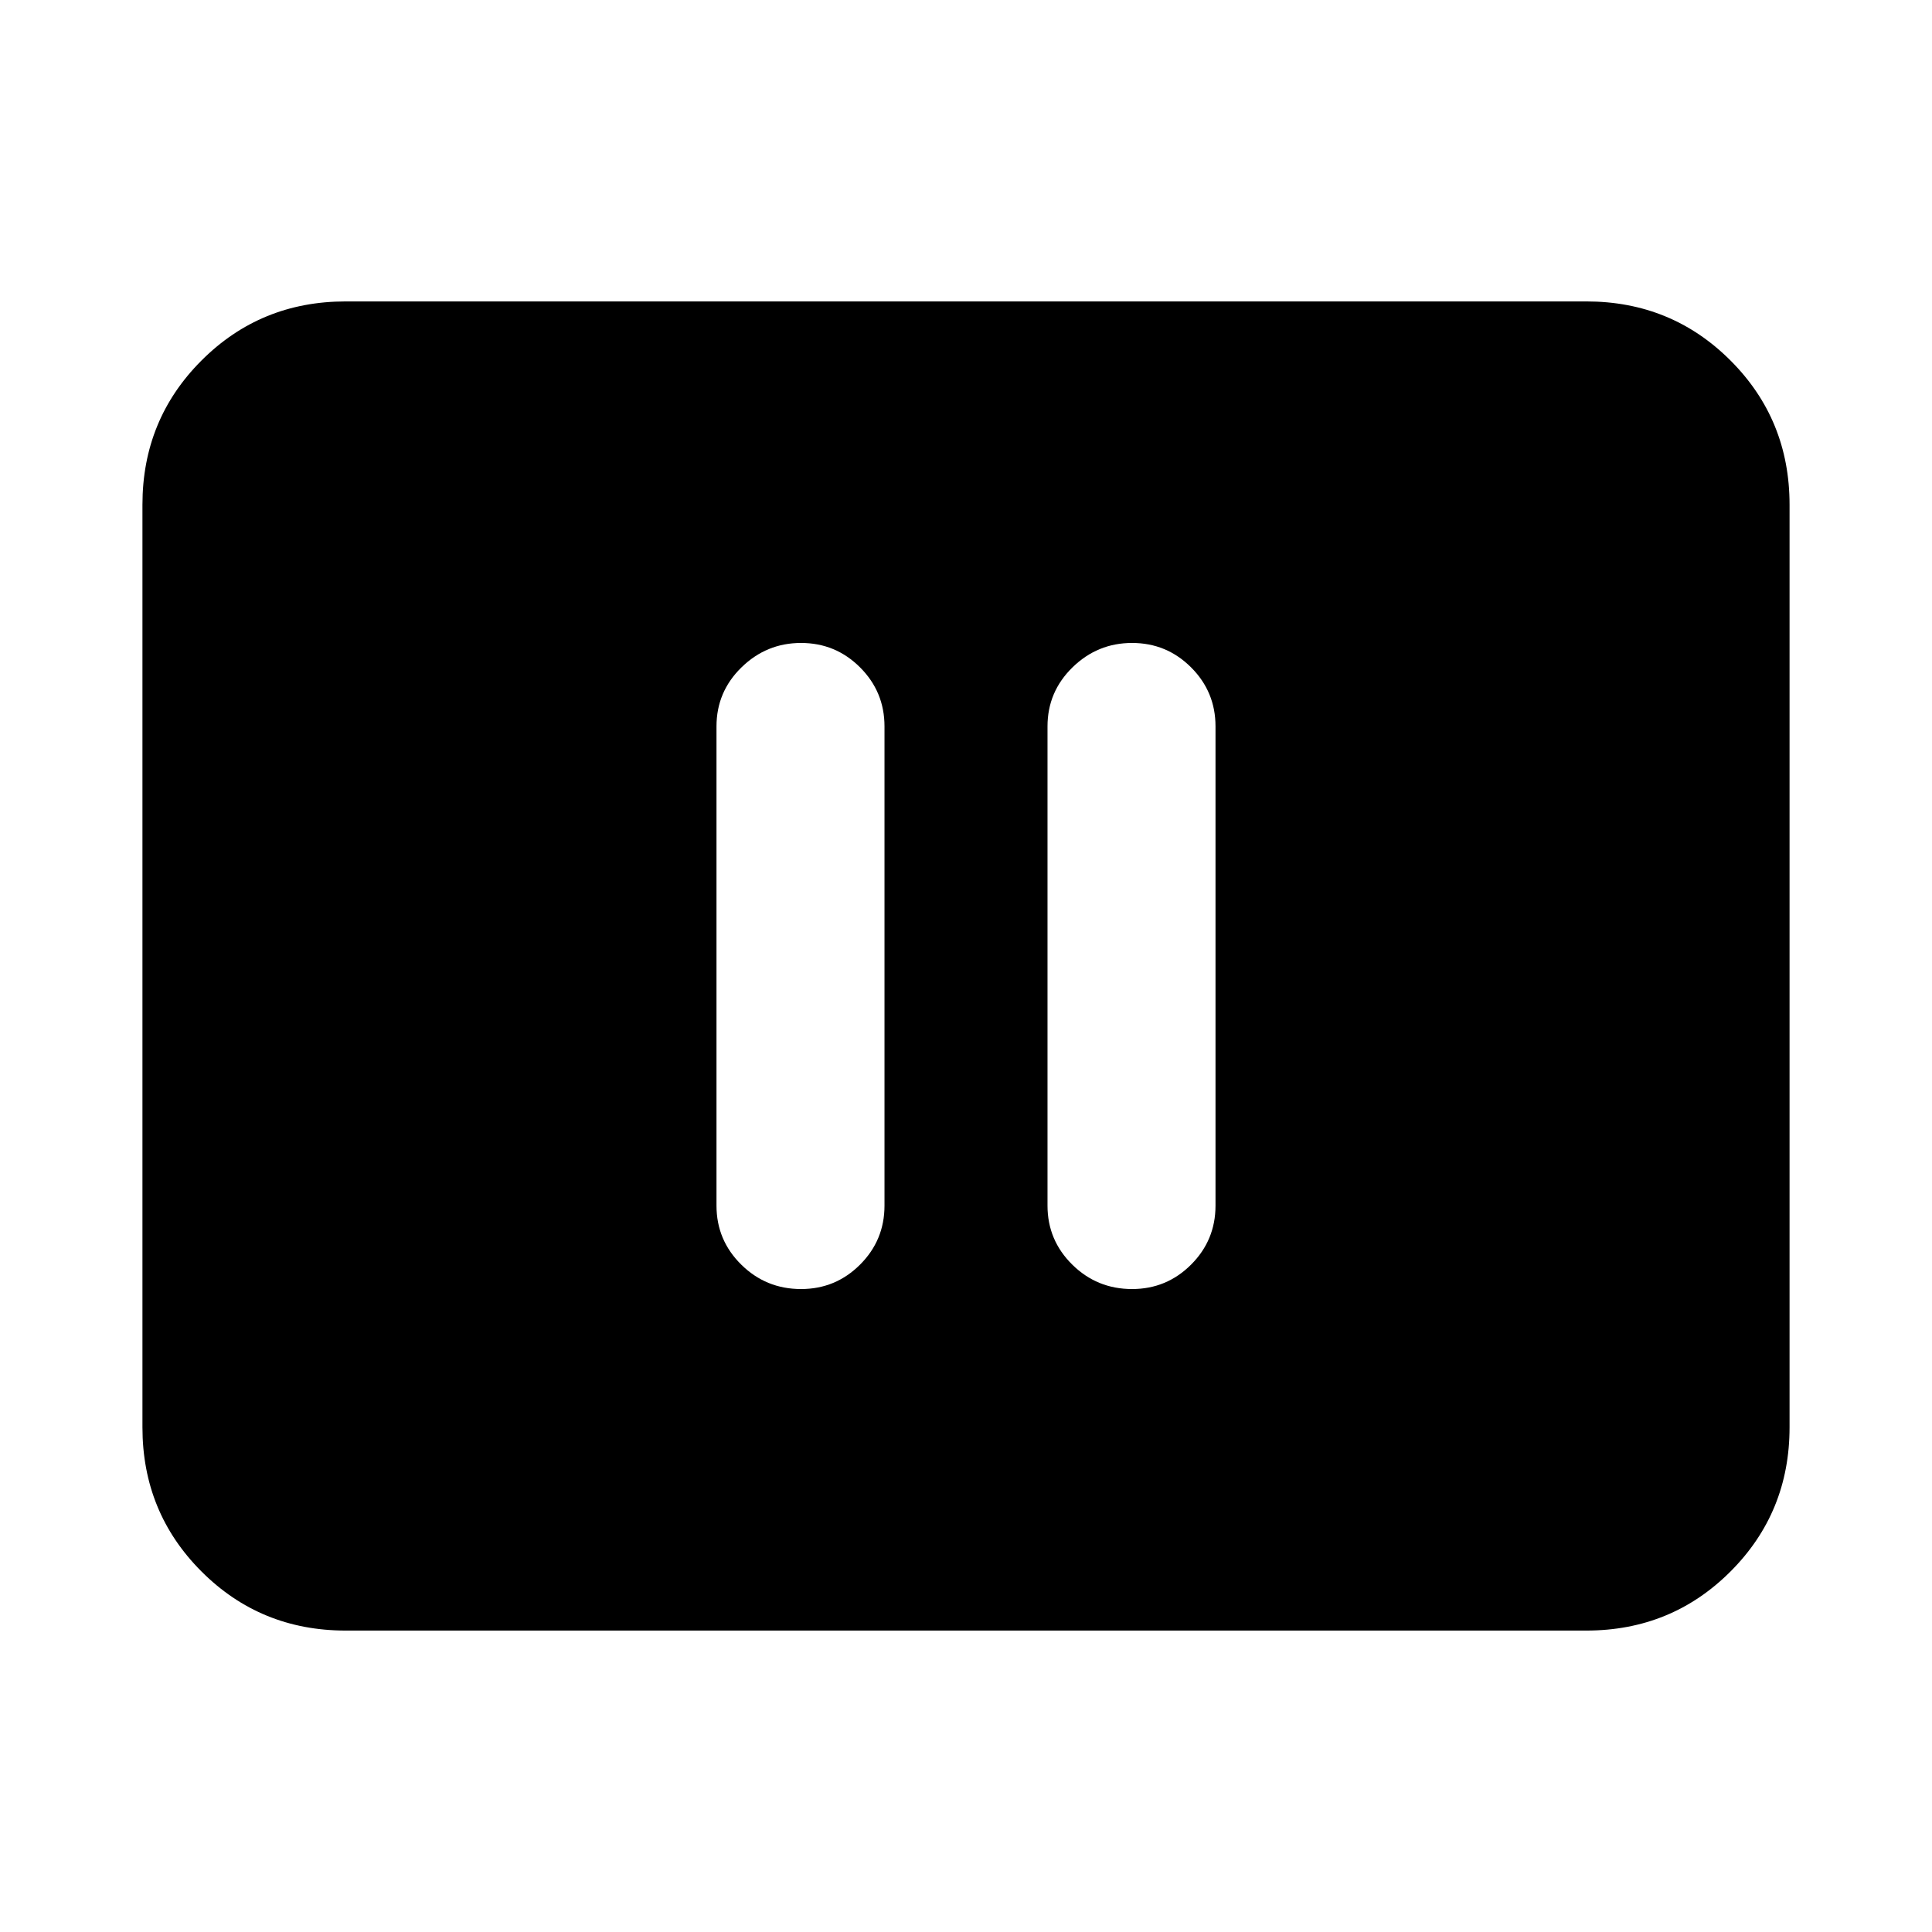 <svg xmlns="http://www.w3.org/2000/svg" height="24" viewBox="0 -960 960 960" width="24"><path d="M398.04-319.48q17.18 0 29.32-12.14 12.14-12.13 12.14-29.31v-238.14q0-17.18-12.14-29.31-12.14-12.14-29.33-12.14-17.18 0-29.6 12.14-12.41 12.13-12.41 29.31v238.14q0 17.18 12.3 29.31 12.3 12.14 29.72 12.14Zm164.48 0q17.18 0 29.32-12.14 12.14-12.13 12.14-29.31v-238.14q0-17.18-12.14-29.31-12.14-12.14-29.33-12.14-17.18 0-29.6 12.14-12.41 12.13-12.41 29.31v238.14q0 17.18 12.3 29.31 12.3 12.14 29.72 12.14Zm-390.74 169.7q-42.3 0-71.65-29.35-29.35-29.35-29.35-71.65v-458.44q0-42.3 29.35-71.65 29.35-29.35 71.65-29.35h616.44q42.3 0 71.65 29.35 29.35 29.35 29.35 71.65v458.44q0 42.3-29.35 71.65-29.35 29.35-71.65 29.35H171.78Z"/></svg>